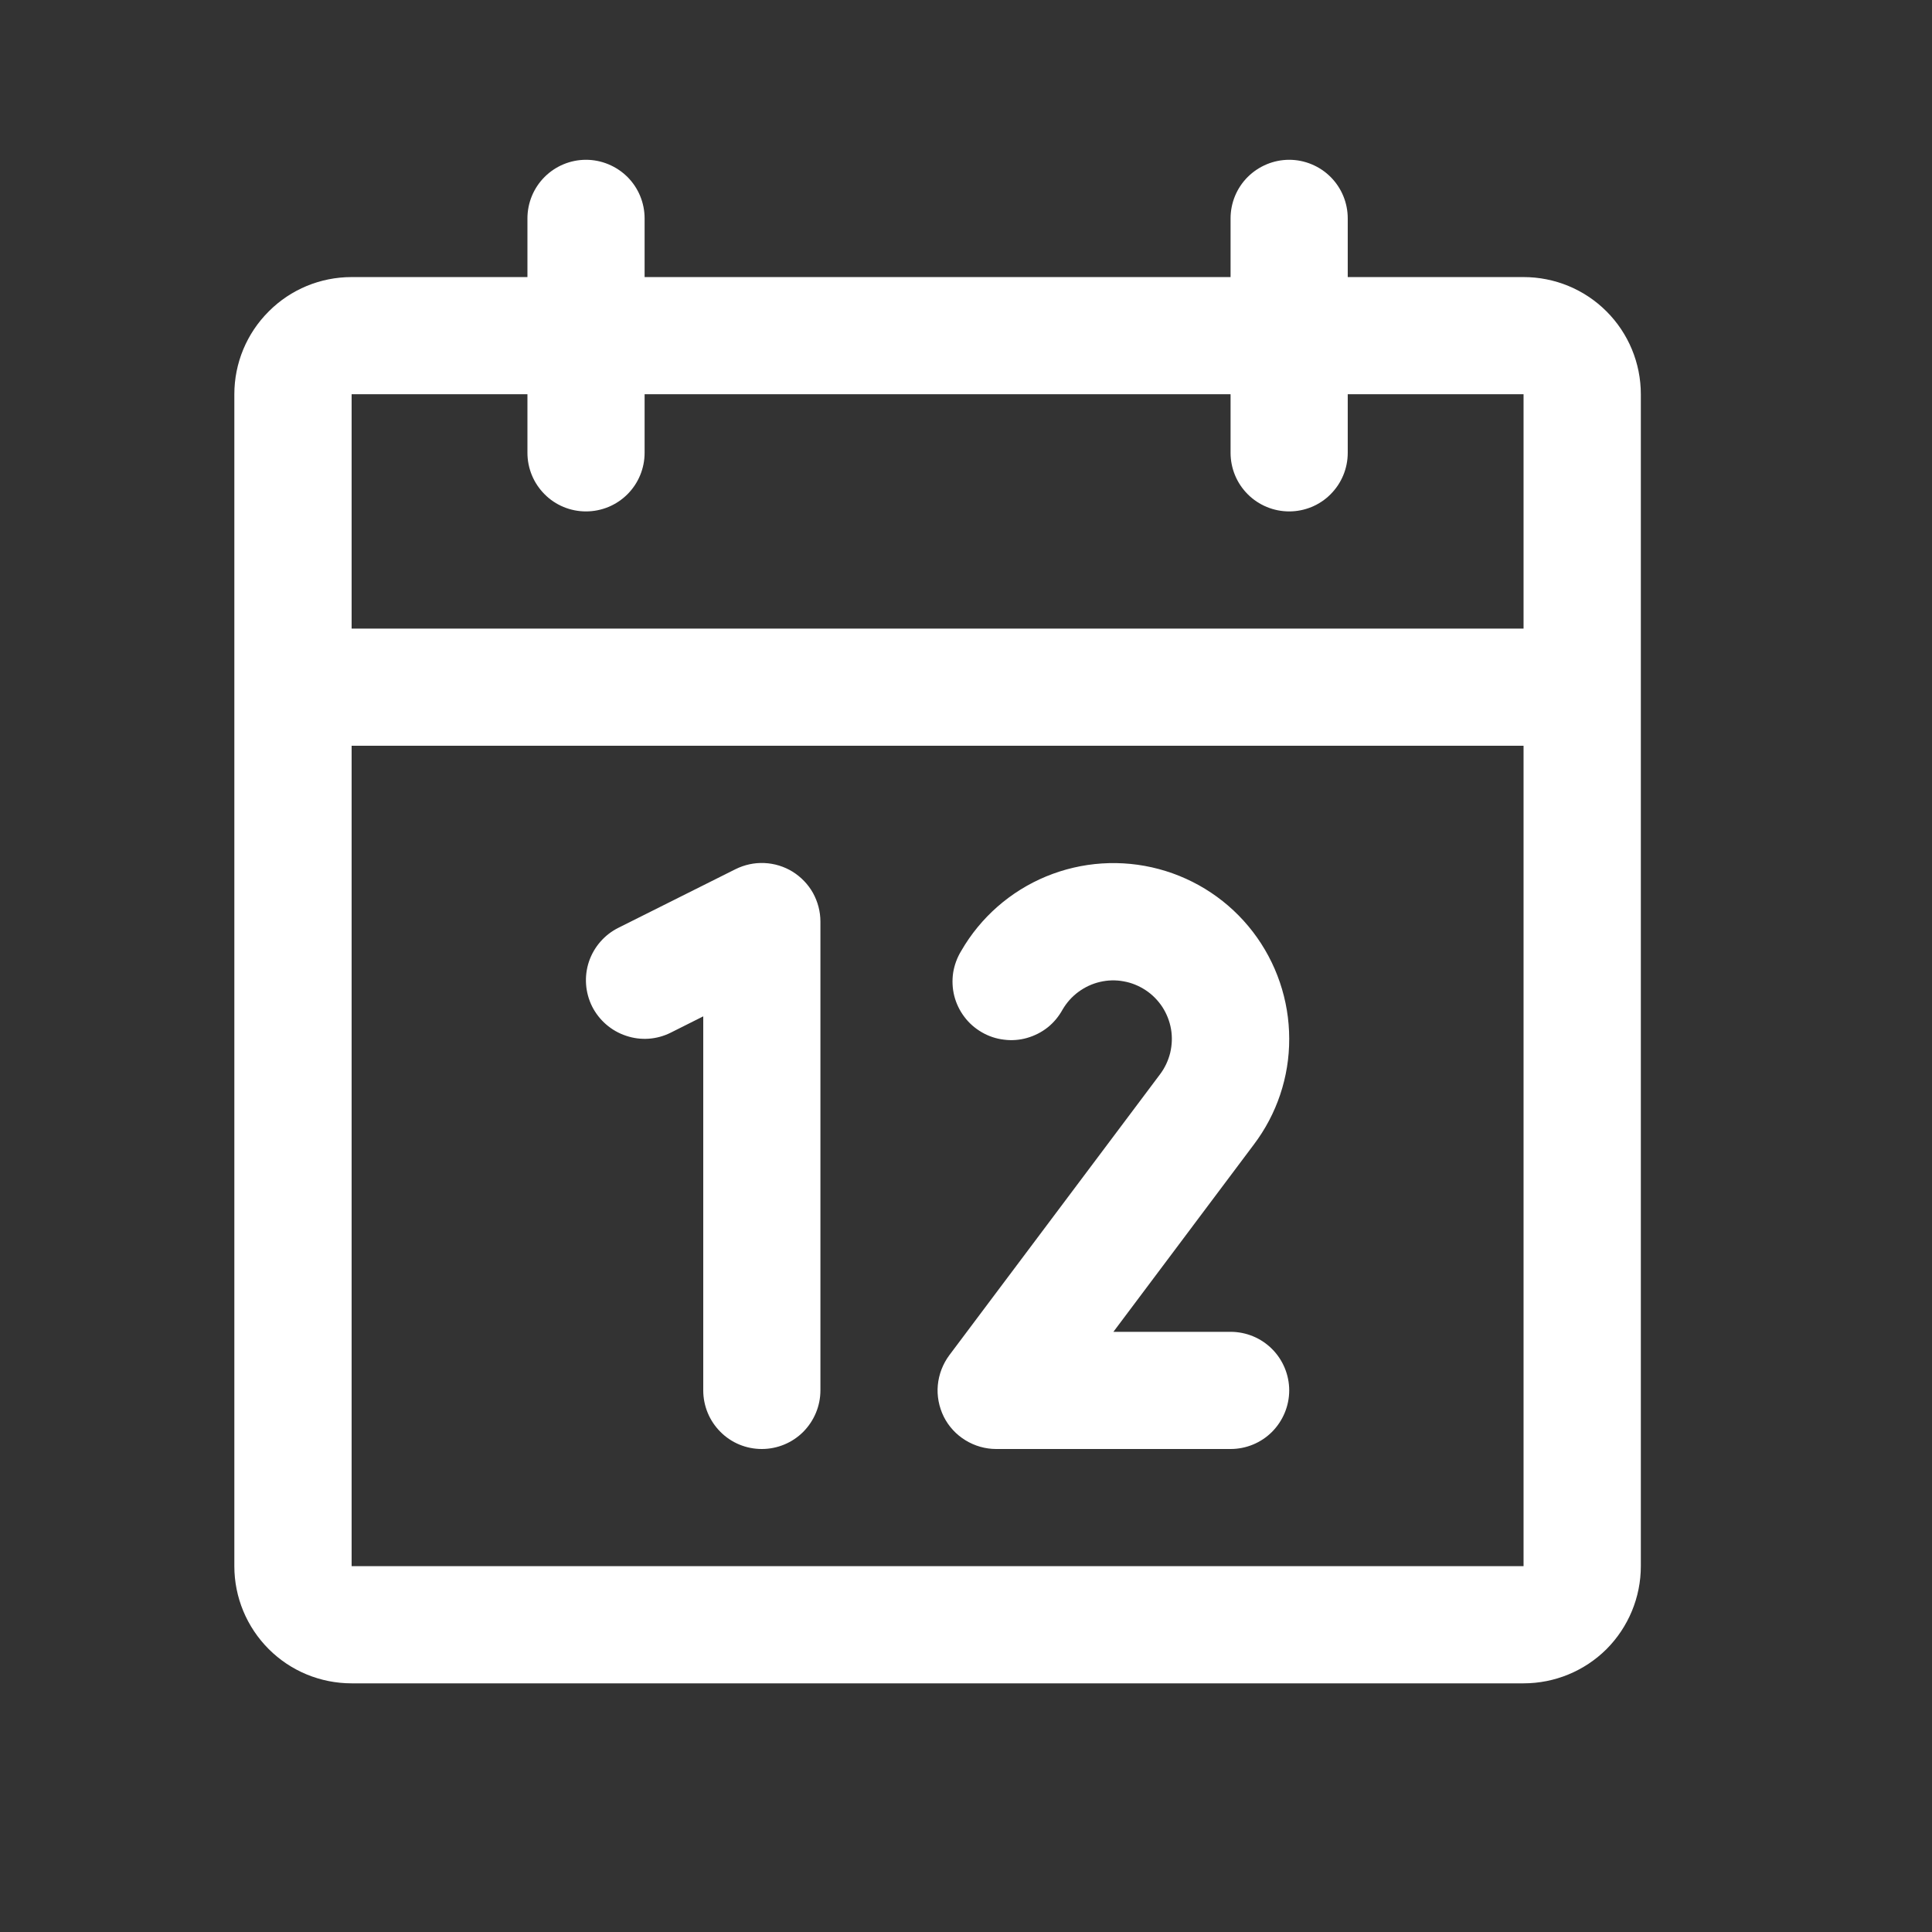 <svg width="17" height="17" viewBox="0 0 17 17" fill="none" xmlns="http://www.w3.org/2000/svg">
<rect x="0" y="0" width="17" height="17" fill="#333333" stroke="none"/>
<path d="M13.406 2.438H11.859V1.922C11.859 1.785 11.805 1.654 11.708 1.557C11.612 1.461 11.48 1.406 11.344 1.406C11.207 1.406 11.076 1.461 10.979 1.557C10.882 1.654 10.828 1.785 10.828 1.922V2.438H5.672V1.922C5.672 1.785 5.618 1.654 5.521 1.557C5.424 1.461 5.293 1.406 5.156 1.406C5.019 1.406 4.888 1.461 4.792 1.557C4.695 1.654 4.641 1.785 4.641 1.922V2.438H3.094C2.82 2.438 2.558 2.546 2.365 2.74C2.171 2.933 2.062 3.195 2.062 3.469V13.781C2.062 14.055 2.171 14.317 2.365 14.511C2.558 14.704 2.82 14.812 3.094 14.812H13.406C13.68 14.812 13.942 14.704 14.136 14.511C14.329 14.317 14.438 14.055 14.438 13.781V3.469C14.438 3.195 14.329 2.933 14.136 2.74C13.942 2.546 13.68 2.438 13.406 2.438ZM4.641 3.469V3.984C4.641 4.121 4.695 4.252 4.792 4.349C4.888 4.446 5.019 4.5 5.156 4.5C5.293 4.5 5.424 4.446 5.521 4.349C5.618 4.252 5.672 4.121 5.672 3.984V3.469H10.828V3.984C10.828 4.121 10.882 4.252 10.979 4.349C11.076 4.446 11.207 4.5 11.344 4.5C11.48 4.5 11.612 4.446 11.708 4.349C11.805 4.252 11.859 4.121 11.859 3.984V3.469H13.406V5.531H3.094V3.469H4.641ZM13.406 13.781H3.094V6.562H13.406V13.781ZM7.219 8.109V12.234C7.219 12.371 7.164 12.502 7.068 12.599C6.971 12.696 6.84 12.75 6.703 12.75C6.566 12.75 6.435 12.696 6.339 12.599C6.242 12.502 6.188 12.371 6.188 12.234V8.943L5.903 9.086C5.78 9.148 5.639 9.158 5.509 9.114C5.379 9.071 5.272 8.978 5.21 8.856C5.149 8.733 5.139 8.592 5.182 8.462C5.226 8.332 5.319 8.225 5.441 8.164L6.472 7.648C6.551 7.609 6.638 7.59 6.726 7.594C6.814 7.598 6.899 7.624 6.974 7.67C7.049 7.717 7.111 7.781 7.154 7.858C7.196 7.935 7.219 8.021 7.219 8.109ZM11.032 10.072L9.797 11.719H10.828C10.965 11.719 11.096 11.773 11.193 11.87C11.289 11.966 11.344 12.098 11.344 12.234C11.344 12.371 11.289 12.502 11.193 12.599C11.096 12.696 10.965 12.75 10.828 12.75H8.766C8.67 12.75 8.576 12.723 8.495 12.673C8.413 12.623 8.347 12.551 8.304 12.465C8.262 12.379 8.243 12.283 8.252 12.188C8.261 12.093 8.296 12.002 8.353 11.925L10.208 9.452C10.25 9.396 10.28 9.332 10.297 9.263C10.313 9.195 10.316 9.124 10.304 9.055C10.292 8.986 10.266 8.92 10.228 8.861C10.189 8.802 10.139 8.751 10.081 8.713C10.022 8.674 9.956 8.647 9.887 8.635C9.818 8.622 9.747 8.624 9.679 8.64C9.61 8.656 9.546 8.686 9.489 8.728C9.433 8.769 9.386 8.822 9.35 8.883C9.317 8.943 9.273 8.997 9.219 9.04C9.165 9.083 9.103 9.114 9.037 9.133C8.971 9.152 8.901 9.157 8.833 9.148C8.765 9.14 8.699 9.118 8.639 9.083C8.58 9.049 8.527 9.003 8.486 8.948C8.444 8.893 8.414 8.83 8.397 8.764C8.38 8.697 8.377 8.627 8.387 8.559C8.398 8.491 8.422 8.426 8.458 8.367C8.628 8.072 8.891 7.842 9.205 7.712C9.52 7.582 9.868 7.559 10.197 7.647C10.526 7.735 10.817 7.929 11.024 8.199C11.231 8.469 11.344 8.8 11.344 9.141C11.345 9.477 11.235 9.804 11.032 10.072Z" fill="white"/>
</svg>
